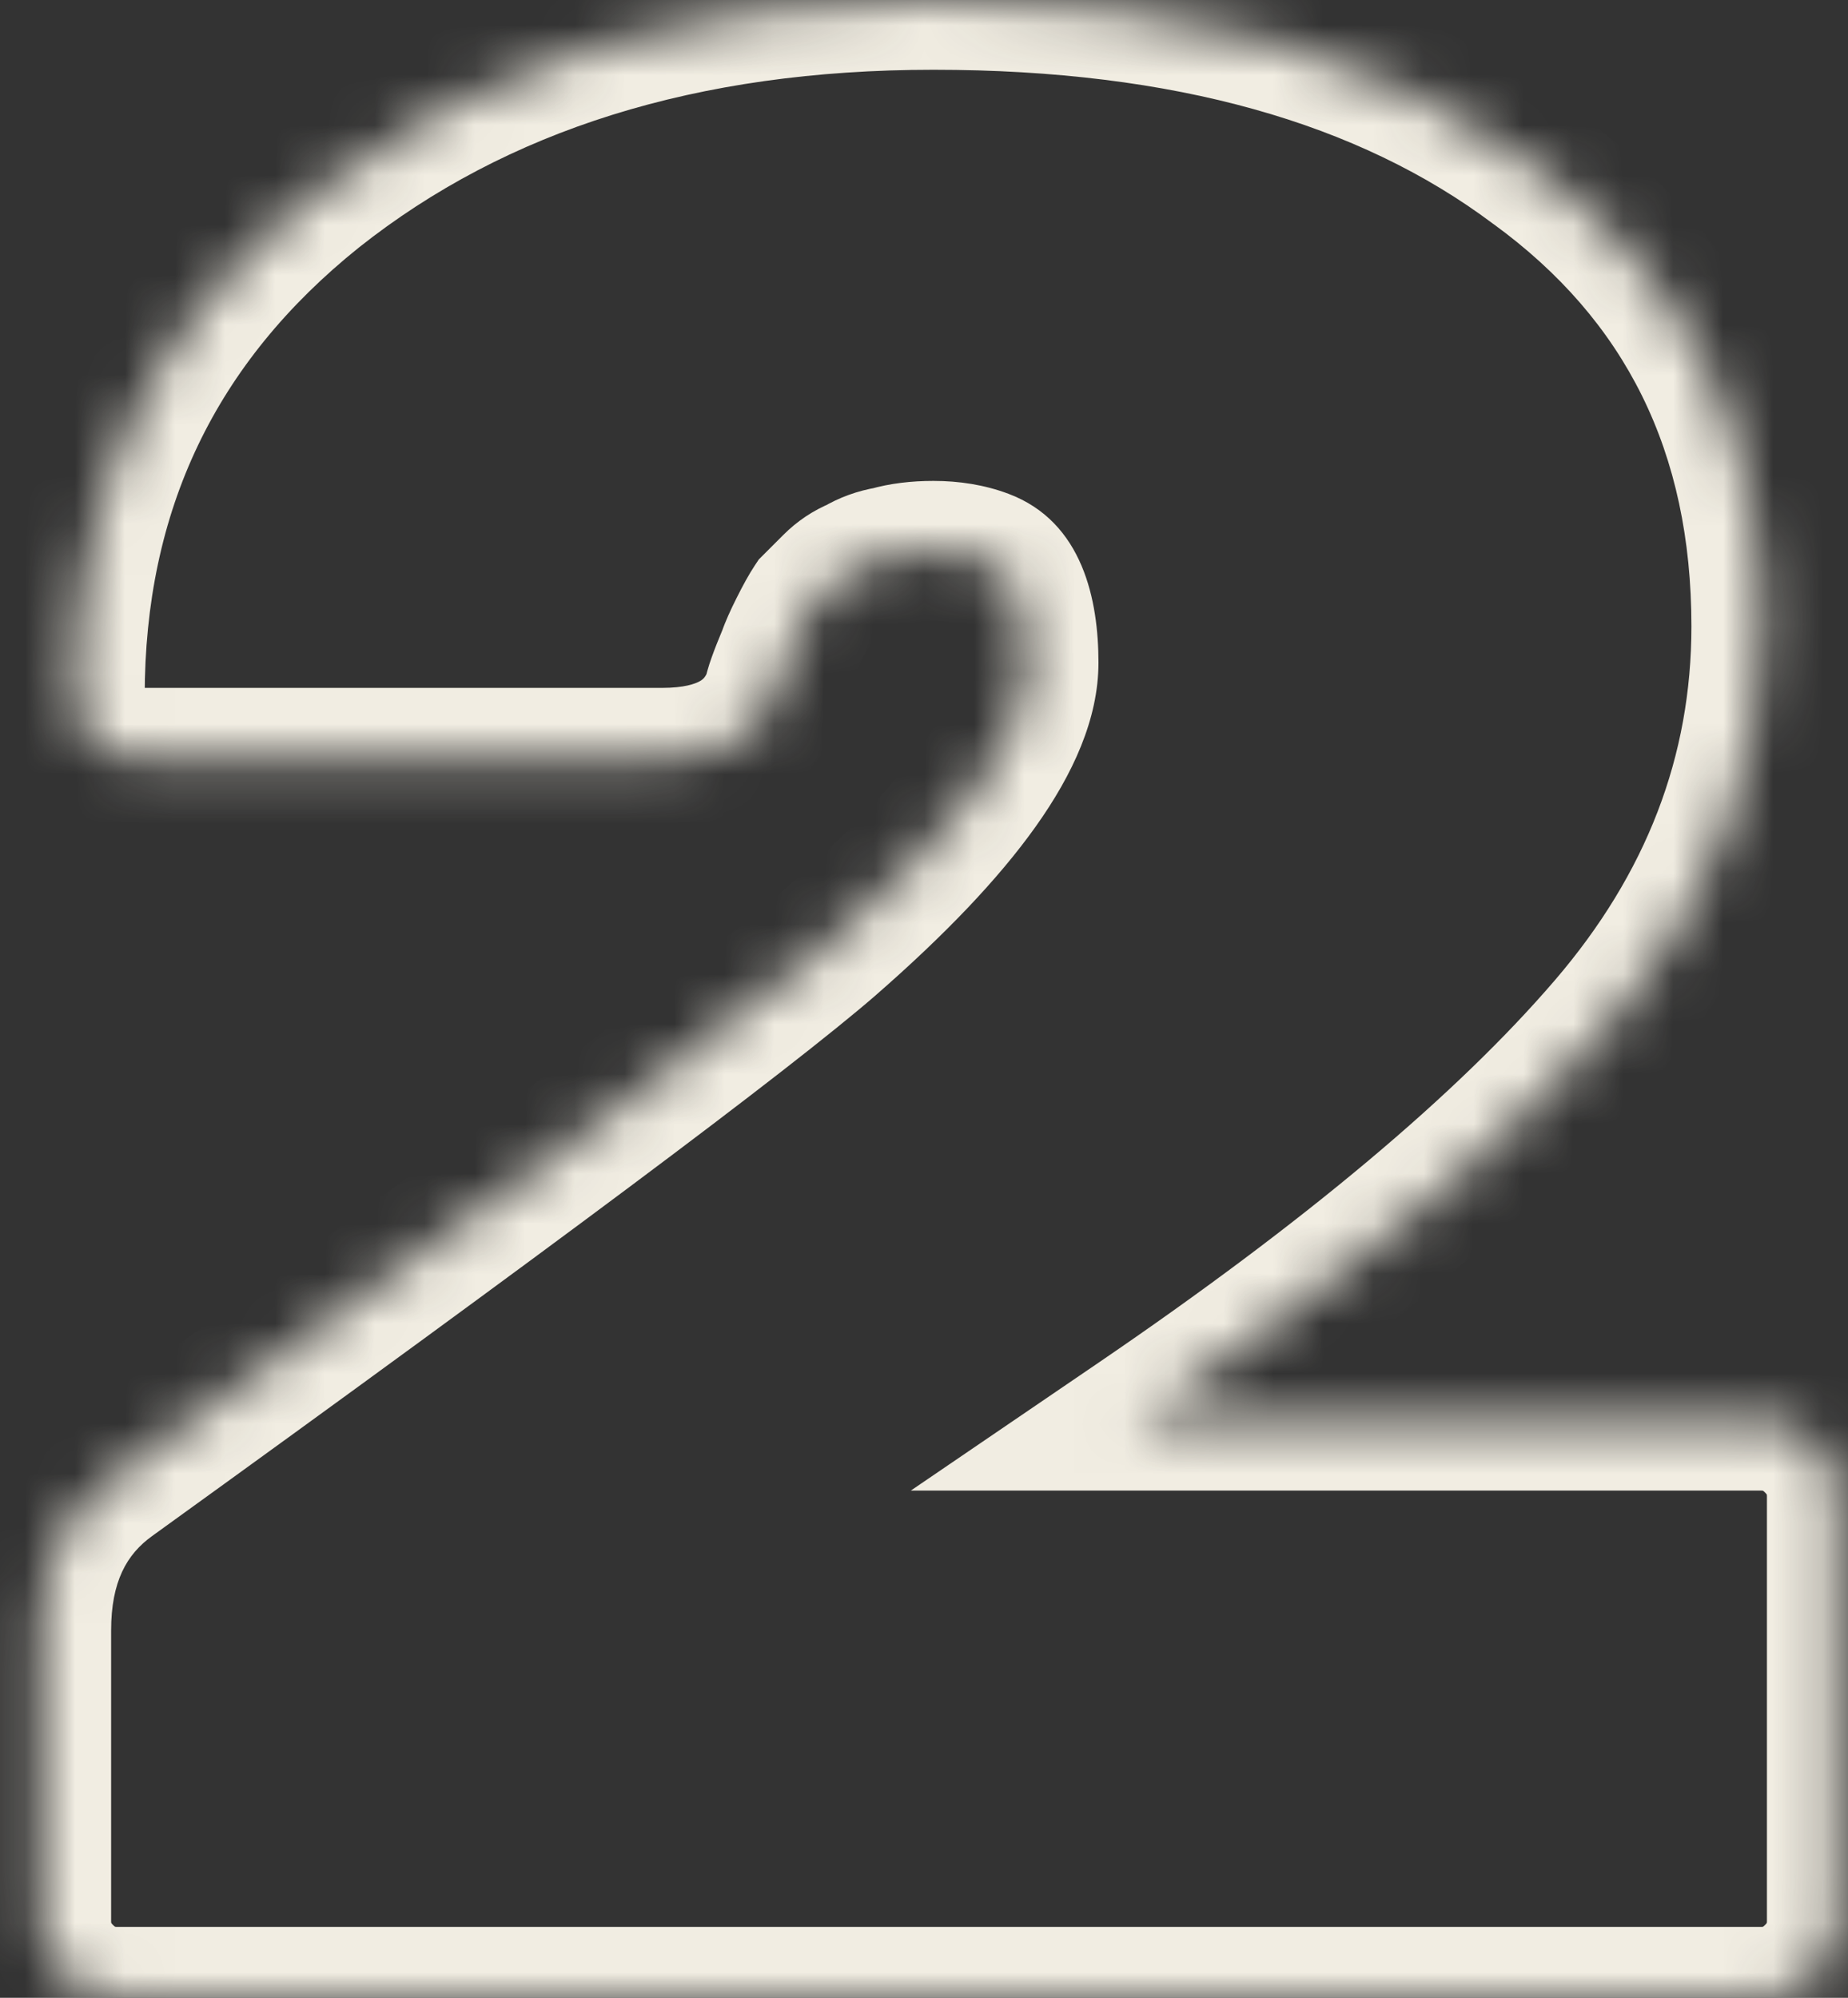<svg width="37" height="40" viewBox="0 0 37 40" fill="none" xmlns="http://www.w3.org/2000/svg">
<rect x="0" y="0" width="37" height="40" fill="#333333" stroke="none"/>
<mask id="path-1-inside-1_5_784" fill="white">
<path d="M35.265 28.445C35.676 28.445 36.03 28.594 36.329 28.893C36.628 29.192 36.777 29.546 36.777 29.957V38.469C36.777 38.88 36.628 39.234 36.329 39.533C36.03 39.831 35.676 39.981 35.265 39.981H2.337C1.926 39.981 1.572 39.831 1.273 39.533C0.974 39.234 0.825 38.88 0.825 38.469V32.645C0.825 31.301 1.292 30.293 2.225 29.621C10.14 23.909 14.937 20.325 16.617 18.869C19.268 16.554 20.593 14.688 20.593 13.269C20.593 12.111 20.294 11.421 19.697 11.197C19.398 11.085 19.062 11.029 18.689 11.029C18.353 11.029 18.054 11.066 17.793 11.141C17.569 11.178 17.364 11.253 17.177 11.365C16.99 11.44 16.822 11.552 16.673 11.701C16.524 11.85 16.393 11.981 16.281 12.093C16.206 12.205 16.113 12.373 16.001 12.597C15.889 12.821 15.814 12.989 15.777 13.101C15.59 13.549 15.497 13.81 15.497 13.885C15.198 14.743 14.452 15.173 13.257 15.173H2.729C2.393 15.173 2.094 15.061 1.833 14.837C1.609 14.575 1.497 14.277 1.497 13.941C1.497 9.797 3.102 6.437 6.313 3.861C9.561 1.285 13.686 -0.003 18.689 -0.003C23.729 -0.003 27.742 1.117 30.729 3.357C33.753 5.559 35.265 8.621 35.265 12.541C35.265 15.49 34.238 18.16 32.185 20.549C30.132 22.938 26.996 25.57 22.777 28.445H35.265Z"/>
</mask>
<path d="M36.329 28.893L35.339 29.883L35.339 29.883L36.329 28.893ZM36.329 39.533L35.339 38.543L35.339 38.543L36.329 39.533ZM1.273 39.533L2.263 38.543H2.263L1.273 39.533ZM2.225 29.621L3.043 30.757L3.044 30.756L2.225 29.621ZM16.617 18.869L17.534 19.927L17.538 19.923L16.617 18.869ZM19.697 11.197L19.206 12.508L19.206 12.508L19.697 11.197ZM17.793 11.141L18.023 12.522L18.101 12.509L18.178 12.487L17.793 11.141ZM17.177 11.365L17.697 12.665L17.801 12.623L17.897 12.565L17.177 11.365ZM16.673 11.701L17.663 12.691L17.663 12.691L16.673 11.701ZM16.281 12.093L15.291 11.103L15.193 11.201L15.116 11.316L16.281 12.093ZM15.777 13.101L17.069 13.639L17.089 13.592L17.105 13.544L15.777 13.101ZM15.497 13.885L16.819 14.345L16.897 14.121V13.885H15.497ZM1.833 14.837L0.77 15.748L0.84 15.83L0.922 15.9L1.833 14.837ZM6.313 3.861L5.443 2.764L5.437 2.769L6.313 3.861ZM30.729 3.357L29.889 4.477L29.897 4.483L29.905 4.488L30.729 3.357ZM32.185 20.549L33.247 21.461L32.185 20.549ZM22.777 28.445L21.989 27.288L18.236 29.845H22.777V28.445ZM35.265 28.445V29.845C35.282 29.845 35.292 29.846 35.294 29.847C35.297 29.847 35.297 29.848 35.296 29.847C35.295 29.847 35.297 29.847 35.303 29.852C35.309 29.856 35.321 29.865 35.339 29.883L36.329 28.893L37.319 27.903C36.766 27.35 36.059 27.045 35.265 27.045V28.445ZM36.329 28.893L35.339 29.883C35.357 29.901 35.366 29.913 35.37 29.919C35.374 29.925 35.375 29.927 35.375 29.926C35.374 29.925 35.374 29.925 35.375 29.927C35.376 29.93 35.377 29.939 35.377 29.957H36.777H38.177C38.177 29.163 37.872 28.456 37.319 27.903L36.329 28.893ZM36.777 29.957H35.377V38.469H36.777H38.177V29.957H36.777ZM36.777 38.469H35.377C35.377 38.486 35.376 38.495 35.375 38.498C35.374 38.501 35.374 38.501 35.375 38.5C35.375 38.498 35.374 38.501 35.37 38.507C35.366 38.513 35.357 38.525 35.339 38.543L36.329 39.533L37.319 40.523C37.872 39.97 38.177 39.263 38.177 38.469H36.777ZM36.329 39.533L35.339 38.543C35.321 38.561 35.309 38.57 35.303 38.574C35.297 38.578 35.295 38.579 35.296 38.578C35.297 38.578 35.297 38.578 35.294 38.579C35.292 38.579 35.282 38.581 35.265 38.581V39.981V41.381C36.059 41.381 36.766 41.076 37.319 40.523L36.329 39.533ZM35.265 39.981V38.581H2.337V39.981V41.381H35.265V39.981ZM2.337 39.981V38.581C2.32 38.581 2.31 38.579 2.308 38.579C2.305 38.578 2.305 38.578 2.306 38.578C2.307 38.579 2.305 38.578 2.299 38.574C2.293 38.57 2.281 38.561 2.263 38.543L1.273 39.533L0.283 40.523C0.836 41.076 1.543 41.381 2.337 41.381V39.981ZM1.273 39.533L2.263 38.543C2.245 38.525 2.236 38.513 2.232 38.507C2.228 38.501 2.227 38.498 2.227 38.5C2.228 38.501 2.228 38.501 2.227 38.498C2.227 38.495 2.225 38.486 2.225 38.469H0.825H-0.575C-0.575 39.263 -0.27 39.97 0.283 40.523L1.273 39.533ZM0.825 38.469H2.225V32.645H0.825H-0.575V38.469H0.825ZM0.825 32.645H2.225C2.225 31.664 2.54 31.119 3.043 30.757L2.225 29.621L1.407 28.485C0.043 29.467 -0.575 30.937 -0.575 32.645H0.825ZM2.225 29.621L3.044 30.756C10.937 25.06 15.796 21.433 17.534 19.927L16.617 18.869L15.7 17.811C14.079 19.216 9.342 22.758 1.406 28.486L2.225 29.621ZM16.617 18.869L17.538 19.923C18.907 18.728 19.99 17.601 20.741 16.543C21.477 15.507 21.993 14.398 21.993 13.269H20.593H19.193C19.193 13.559 19.047 14.092 18.457 14.922C17.883 15.732 16.978 16.695 15.696 17.814L16.617 18.869ZM20.593 13.269H21.993C21.993 12.038 21.691 10.449 20.189 9.886L19.697 11.197L19.206 12.508C19.162 12.492 19.12 12.463 19.089 12.432C19.062 12.404 19.066 12.396 19.084 12.438C19.128 12.54 19.193 12.789 19.193 13.269H20.593ZM19.697 11.197L20.189 9.886C19.709 9.706 19.202 9.629 18.689 9.629V11.029V12.429C18.922 12.429 19.088 12.464 19.206 12.508L19.697 11.197ZM18.689 11.029V9.629C18.252 9.629 17.82 9.677 17.408 9.795L17.793 11.141L18.178 12.487C18.288 12.455 18.454 12.429 18.689 12.429V11.029ZM17.793 11.141L17.563 9.76C17.173 9.825 16.8 9.958 16.457 10.164L17.177 11.365L17.897 12.565C17.927 12.548 17.965 12.531 18.023 12.522L17.793 11.141ZM17.177 11.365L16.657 10.065C16.285 10.214 15.96 10.434 15.683 10.711L16.673 11.701L17.663 12.691C17.685 12.669 17.695 12.665 17.697 12.665L17.177 11.365ZM16.673 11.701L15.683 10.711C15.534 10.86 15.403 10.991 15.291 11.103L16.281 12.093L17.271 13.083C17.383 12.971 17.514 12.84 17.663 12.691L16.673 11.701ZM16.281 12.093L15.116 11.316C14.993 11.501 14.869 11.731 14.749 11.971L16.001 12.597L17.253 13.223C17.357 13.015 17.42 12.908 17.446 12.869L16.281 12.093ZM16.001 12.597L14.749 11.971C14.632 12.204 14.52 12.446 14.449 12.658L15.777 13.101L17.105 13.544C17.104 13.547 17.113 13.522 17.14 13.459C17.167 13.4 17.204 13.322 17.253 13.223L16.001 12.597ZM15.777 13.101L14.485 12.562C14.388 12.795 14.307 12.998 14.249 13.162C14.22 13.243 14.19 13.332 14.166 13.419C14.153 13.464 14.097 13.657 14.097 13.885H15.497H16.897C16.897 13.95 16.892 14.002 16.888 14.034C16.884 14.068 16.88 14.095 16.876 14.113C16.87 14.146 16.864 14.167 16.863 14.168C16.863 14.172 16.868 14.153 16.886 14.104C16.92 14.007 16.98 13.855 17.069 13.639L15.777 13.101ZM15.497 13.885L14.175 13.425C14.129 13.555 14.079 13.6 14.015 13.637C13.921 13.691 13.7 13.773 13.257 13.773V15.173V16.573C14.009 16.573 14.759 16.439 15.411 16.064C16.093 15.672 16.566 15.073 16.819 14.345L15.497 13.885ZM13.257 15.173V13.773H2.729V15.173V16.573H13.257V15.173ZM2.729 15.173V13.773C2.723 13.773 2.723 13.772 2.727 13.773C2.732 13.774 2.738 13.775 2.745 13.778C2.751 13.78 2.755 13.783 2.756 13.783C2.757 13.784 2.753 13.781 2.744 13.774L1.833 14.837L0.922 15.9C1.43 16.335 2.05 16.573 2.729 16.573V15.173ZM1.833 14.837L2.896 13.926C2.888 13.917 2.886 13.913 2.887 13.914C2.887 13.915 2.889 13.919 2.892 13.925C2.894 13.932 2.896 13.938 2.897 13.943C2.897 13.947 2.897 13.947 2.897 13.941H1.497H0.097C0.097 14.62 0.334 15.24 0.77 15.748L1.833 14.837ZM1.497 13.941H2.897C2.897 10.218 4.312 7.261 7.189 4.953L6.313 3.861L5.437 2.769C1.892 5.613 0.097 9.376 0.097 13.941H1.497ZM6.313 3.861L7.183 4.958C10.135 2.616 13.935 1.397 18.689 1.397V-0.003V-1.403C13.438 -1.403 8.987 -0.047 5.443 2.764L6.313 3.861ZM18.689 -0.003V1.397C23.531 1.397 27.217 2.473 29.889 4.477L30.729 3.357L31.569 2.237C28.268 -0.239 23.927 -1.403 18.689 -1.403V-0.003ZM30.729 3.357L29.905 4.488C32.547 6.413 33.865 9.043 33.865 12.541H35.265H36.665C36.665 8.198 34.959 4.706 31.553 2.225L30.729 3.357ZM35.265 12.541H33.865C33.865 15.131 32.974 17.482 31.123 19.636L32.185 20.549L33.247 21.461C35.502 18.837 36.665 15.849 36.665 12.541H35.265ZM32.185 20.549L31.123 19.636C29.184 21.893 26.16 24.445 21.989 27.288L22.777 28.445L23.565 29.602C27.831 26.695 31.08 23.983 33.247 21.461L32.185 20.549ZM22.777 28.445V29.845H35.265V28.445V27.045H22.777V28.445Z" fill="#F1EDE2" mask="url(#path-1-inside-1_5_784)"/>
</svg>
